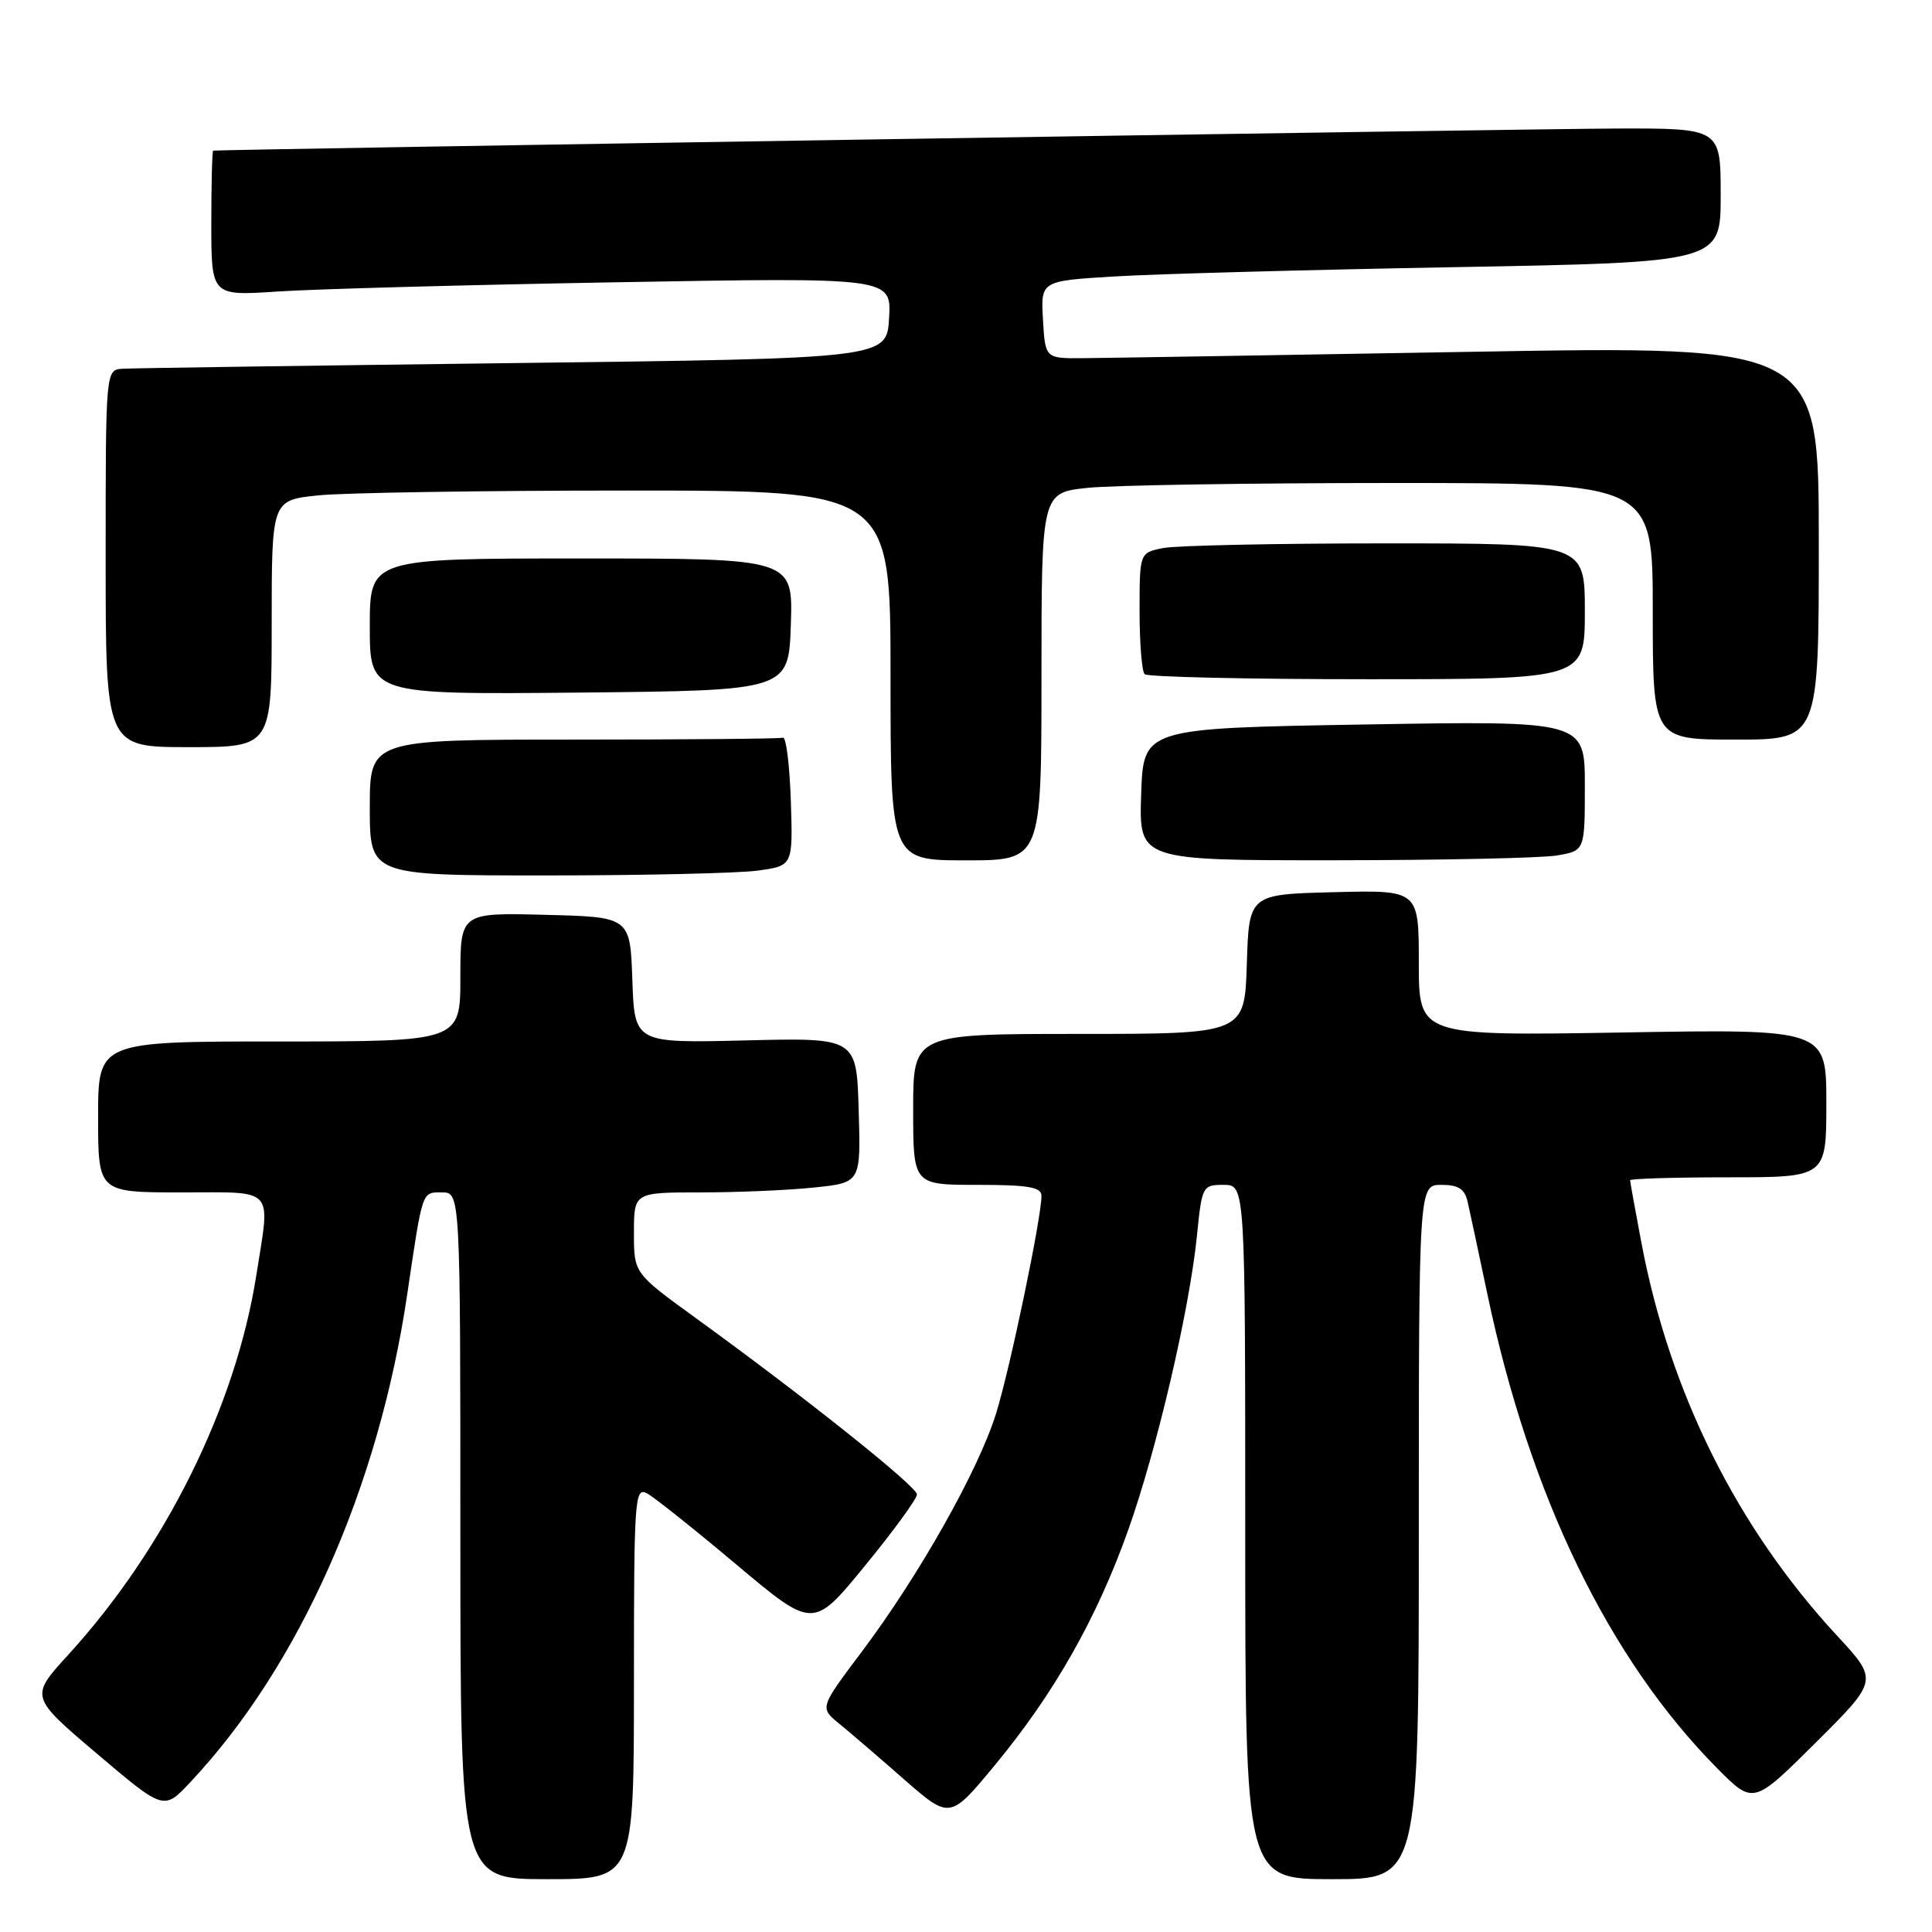 <?xml version="1.0" encoding="UTF-8" standalone="no"?>
<!DOCTYPE svg PUBLIC "-//W3C//DTD SVG 1.1//EN" "http://www.w3.org/Graphics/SVG/1.1/DTD/svg11.dtd" >
<svg xmlns="http://www.w3.org/2000/svg" xmlns:xlink="http://www.w3.org/1999/xlink" version="1.1" viewBox="0 0 256 256">
 <g >
 <path fill="currentColor"
d=" M 84.00 222.96 C 84.00 198.47 84.10 196.99 85.75 197.89 C 86.71 198.41 92.06 202.67 97.62 207.35 C 107.75 215.86 107.75 215.86 114.62 207.46 C 118.41 202.84 121.50 198.59 121.50 198.02 C 121.50 196.96 106.62 185.10 92.14 174.61 C 84.00 168.71 84.00 168.71 84.00 163.36 C 84.00 158.00 84.00 158.00 92.85 158.00 C 97.72 158.00 104.49 157.71 107.89 157.35 C 114.07 156.71 114.07 156.71 113.78 147.10 C 113.50 137.50 113.50 137.50 98.79 137.86 C 84.08 138.22 84.08 138.22 83.79 129.86 C 83.50 121.50 83.50 121.50 72.25 121.22 C 61.00 120.93 61.00 120.93 61.00 129.47 C 61.00 138.00 61.00 138.00 37.00 138.00 C 13.00 138.00 13.00 138.00 13.00 148.00 C 13.00 158.00 13.00 158.00 24.00 158.00 C 36.63 158.00 35.83 157.12 33.96 169.00 C 31.22 186.38 21.88 205.21 9.05 219.26 C 3.96 224.83 3.96 224.83 12.83 232.36 C 21.71 239.89 21.71 239.89 25.18 236.19 C 39.63 220.84 50.17 197.14 53.96 171.50 C 56.02 157.59 55.88 158.00 58.55 158.00 C 61.00 158.00 61.00 158.00 61.00 203.50 C 61.00 249.00 61.00 249.00 72.50 249.00 C 84.00 249.00 84.00 249.00 84.00 222.96 Z  M 188.00 203.00 C 188.00 157.00 188.00 157.00 190.98 157.00 C 193.25 157.00 194.08 157.53 194.47 159.25 C 194.76 160.49 195.93 166.00 197.09 171.50 C 202.72 198.25 213.17 219.80 227.55 234.32 C 232.33 239.13 232.33 239.13 240.61 230.89 C 248.89 222.65 248.89 222.65 243.44 216.76 C 230.18 202.44 221.27 184.57 217.51 164.75 C 216.68 160.37 216.00 156.60 216.00 156.39 C 216.00 156.18 221.85 156.00 229.00 156.00 C 242.00 156.00 242.00 156.00 242.00 146.18 C 242.00 136.35 242.00 136.35 215.00 136.81 C 188.00 137.26 188.00 137.26 188.00 127.60 C 188.00 117.93 188.00 117.93 176.75 118.22 C 165.50 118.50 165.50 118.50 165.21 127.75 C 164.92 137.00 164.92 137.00 142.96 137.00 C 121.00 137.00 121.00 137.00 121.00 147.00 C 121.00 157.00 121.00 157.00 129.50 157.00 C 136.26 157.00 138.00 157.30 138.00 158.45 C 138.00 161.38 133.86 181.25 131.99 187.28 C 129.67 194.78 121.76 208.80 114.17 218.89 C 108.61 226.28 108.61 226.28 111.19 228.39 C 112.61 229.55 116.50 232.88 119.82 235.80 C 125.88 241.09 125.88 241.09 131.90 233.80 C 139.70 224.35 145.29 214.50 149.45 202.86 C 153.27 192.15 157.60 173.64 158.60 163.75 C 159.26 157.15 159.34 157.00 162.14 157.00 C 165.00 157.00 165.00 157.00 165.00 203.00 C 165.00 249.00 165.00 249.00 176.50 249.00 C 188.00 249.00 188.00 249.00 188.00 203.00 Z  M 100.40 115.36 C 105.07 114.72 105.07 114.72 104.79 106.11 C 104.63 101.37 104.16 97.61 103.75 97.75 C 103.34 97.89 90.85 98.00 76.00 98.00 C 49.00 98.00 49.00 98.00 49.00 107.00 C 49.00 116.00 49.00 116.00 72.36 116.00 C 85.21 116.00 97.83 115.71 100.40 115.36 Z  M 138.00 89.64 C 138.00 65.28 138.00 65.28 144.15 64.64 C 147.53 64.29 165.75 64.00 184.65 64.00 C 219.00 64.00 219.00 64.00 219.00 81.00 C 219.00 98.00 219.00 98.00 230.00 98.00 C 241.00 98.00 241.00 98.00 241.00 71.91 C 241.00 45.81 241.00 45.81 194.75 46.62 C 169.31 47.06 146.25 47.44 143.50 47.46 C 138.50 47.50 138.50 47.50 138.20 42.36 C 137.90 37.22 137.90 37.22 147.70 36.63 C 153.09 36.30 173.36 35.75 192.75 35.40 C 228.00 34.76 228.00 34.76 228.00 25.88 C 228.00 17.00 228.00 17.00 214.25 17.03 C 203.33 17.06 29.21 19.80 28.25 19.96 C 28.11 19.98 28.00 24.32 28.00 29.61 C 28.00 39.21 28.00 39.21 36.75 38.63 C 41.56 38.30 61.84 37.75 81.81 37.40 C 118.11 36.76 118.11 36.76 117.81 42.13 C 117.50 47.50 117.50 47.50 68.00 48.11 C 40.77 48.45 17.49 48.78 16.25 48.86 C 14.00 49.00 14.00 49.00 14.00 74.00 C 14.00 99.00 14.00 99.00 25.00 99.00 C 36.00 99.00 36.00 99.00 36.00 82.64 C 36.00 66.28 36.00 66.28 42.15 65.64 C 45.53 65.29 63.98 65.00 83.15 65.00 C 118.00 65.00 118.00 65.00 118.00 89.50 C 118.00 114.00 118.00 114.00 128.00 114.00 C 138.00 114.00 138.00 114.00 138.00 89.64 Z  M 206.25 113.36 C 210.00 112.74 210.00 112.74 210.00 104.12 C 210.00 95.50 210.00 95.50 180.75 96.00 C 151.50 96.50 151.50 96.50 151.21 105.25 C 150.92 114.00 150.92 114.00 176.71 113.99 C 190.89 113.98 204.19 113.70 206.25 113.36 Z  M 104.79 82.75 C 105.08 74.00 105.08 74.00 77.04 74.00 C 49.00 74.00 49.00 74.00 49.00 83.02 C 49.00 92.03 49.00 92.03 76.75 91.77 C 104.50 91.50 104.50 91.50 104.79 82.75 Z  M 210.00 81.00 C 210.00 72.00 210.00 72.00 183.62 72.00 C 169.12 72.00 155.84 72.28 154.12 72.62 C 151.00 73.25 151.00 73.25 151.00 80.96 C 151.00 85.20 151.30 88.97 151.67 89.33 C 152.03 89.70 165.31 90.00 181.17 90.00 C 210.00 90.00 210.00 90.00 210.00 81.00 Z "/>
</g>
</svg>